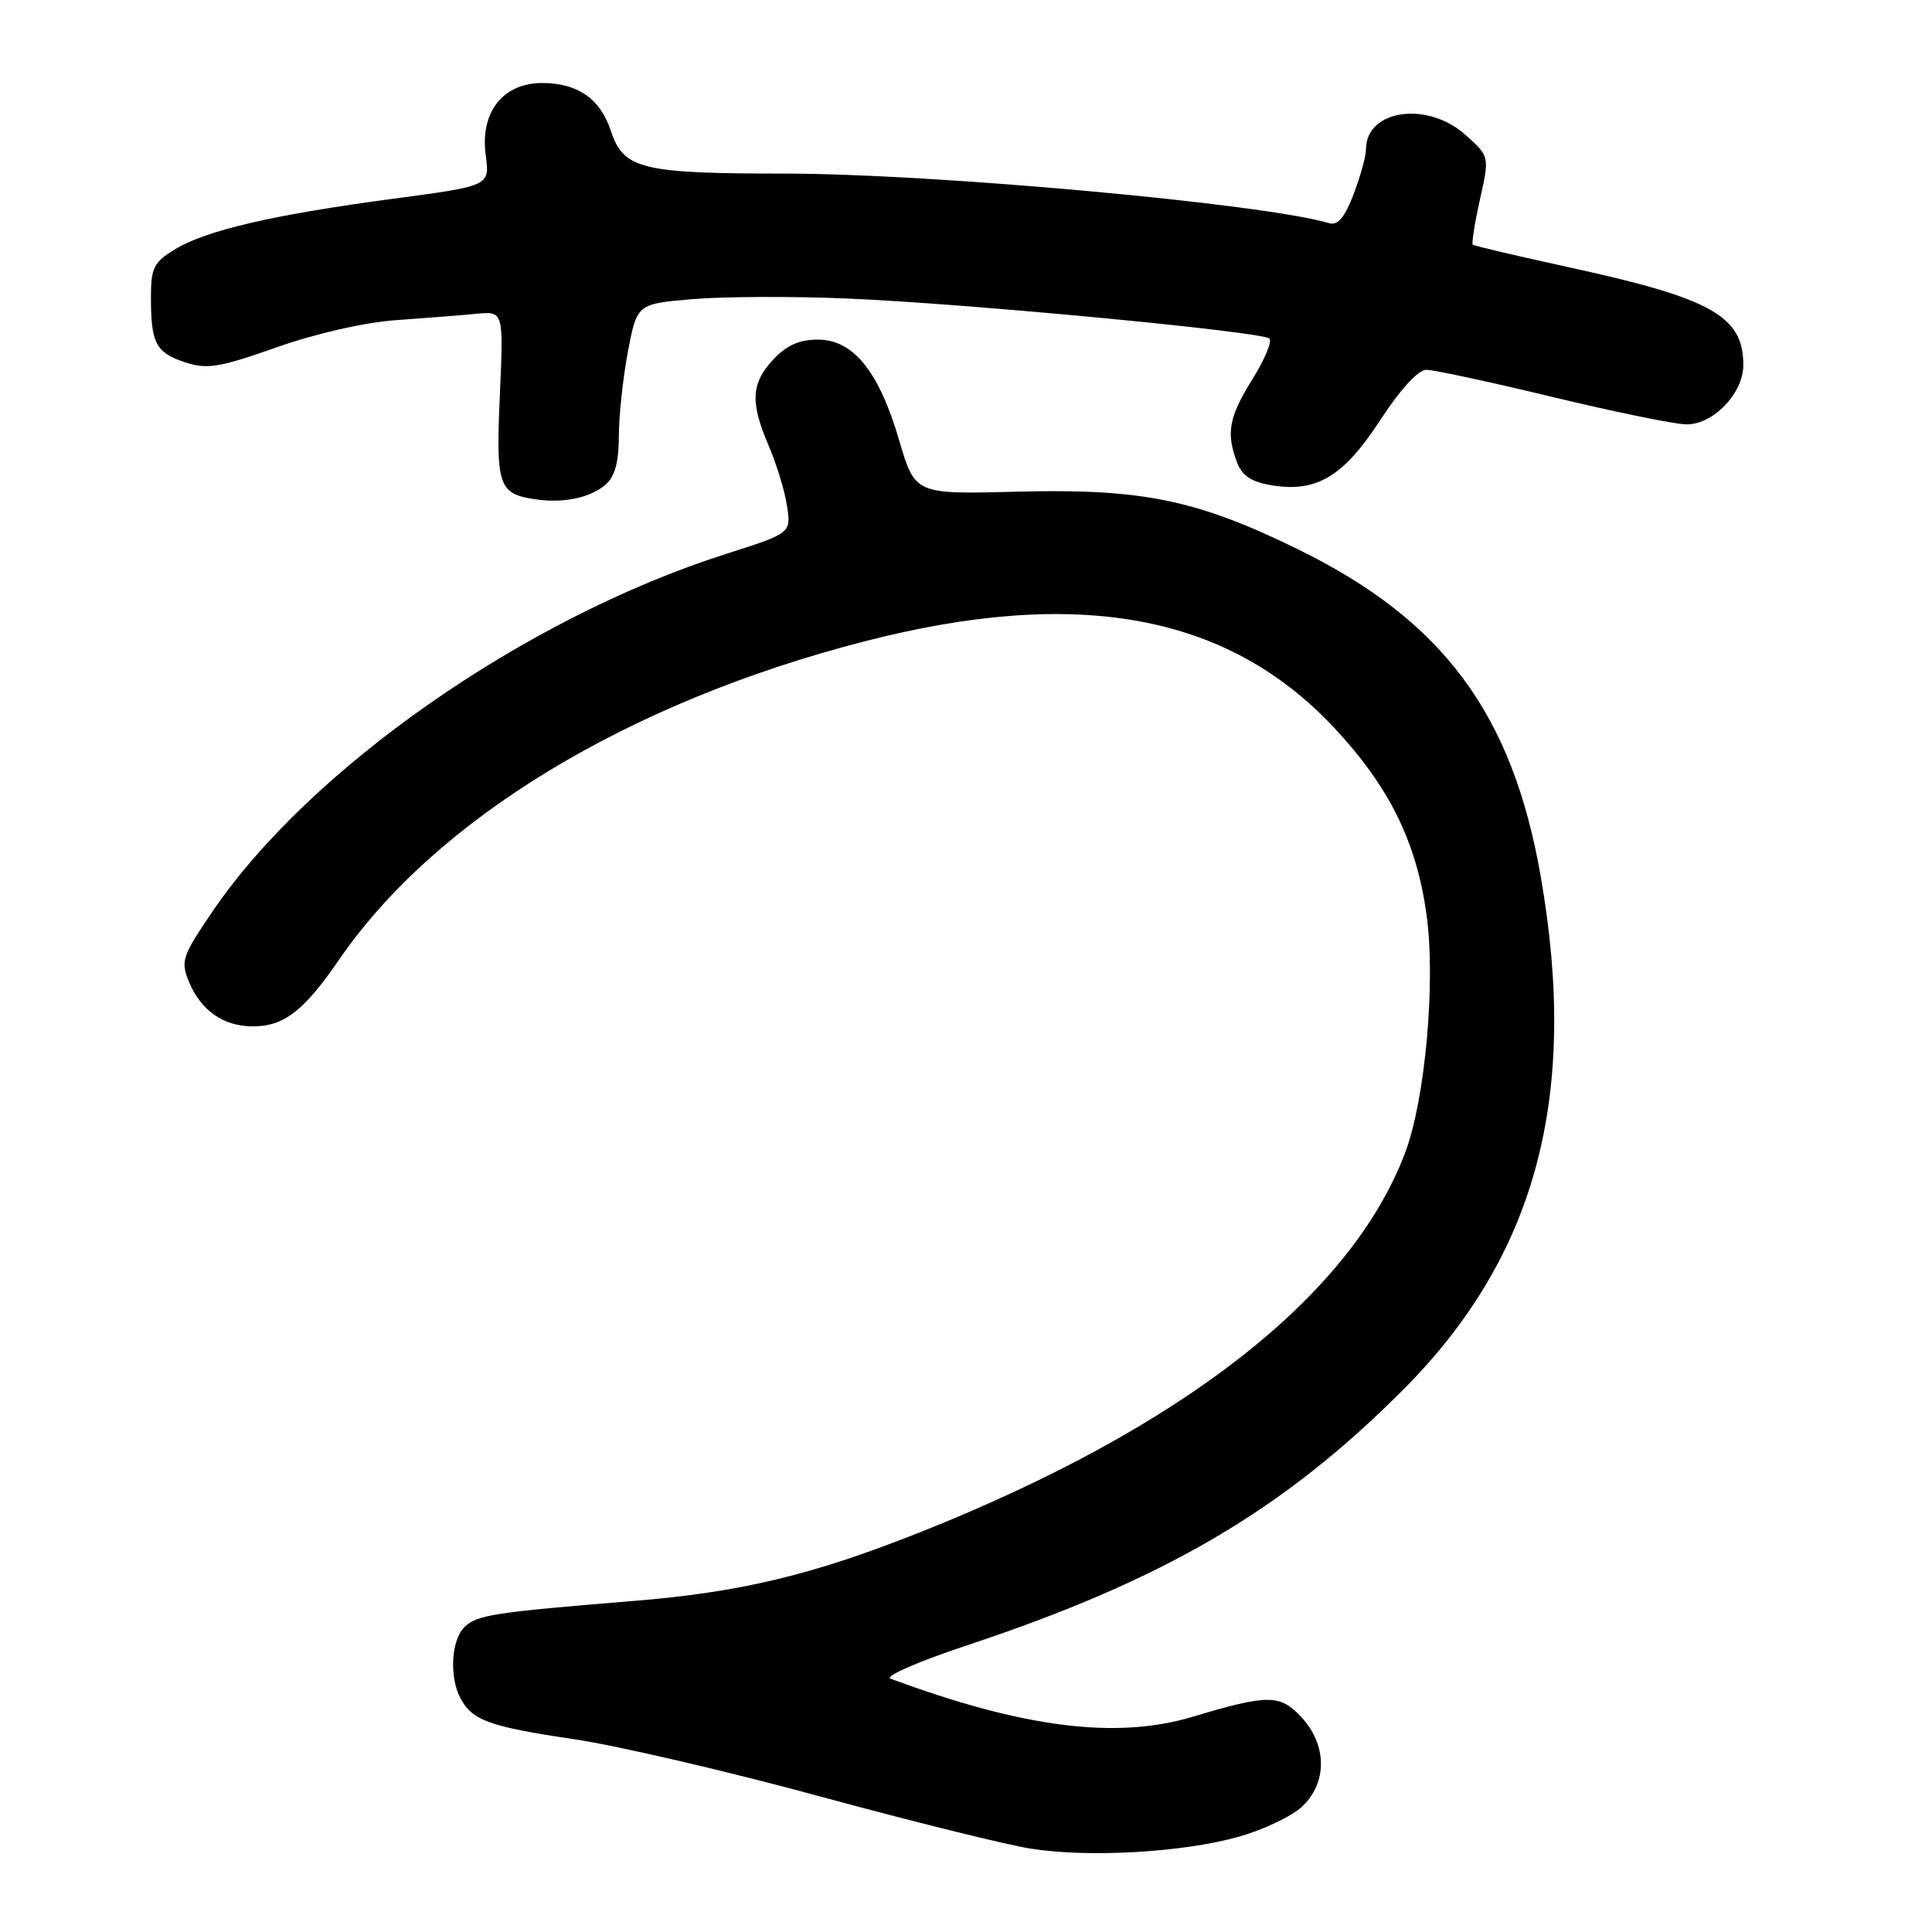 <?xml version="1.0" encoding="UTF-8" standalone="no"?>
<!DOCTYPE svg PUBLIC "-//W3C//DTD SVG 1.1//EN" "http://www.w3.org/Graphics/SVG/1.1/DTD/svg11.dtd" >
<svg xmlns="http://www.w3.org/2000/svg" xmlns:xlink="http://www.w3.org/1999/xlink" version="1.1" viewBox="0 0 256 256">
 <g >
 <path fill="currentColor"
d=" M 164.09 243.39 C 167.34 242.48 171.12 240.69 172.49 239.42 C 175.89 236.27 175.88 231.24 172.45 227.54 C 169.62 224.49 168.06 224.48 158.00 227.49 C 147.90 230.51 135.56 228.95 118.00 222.43 C 117.18 222.12 121.68 220.16 128.00 218.06 C 154.33 209.33 170.08 200.09 186.05 184.02 C 203.59 166.36 209.23 145.19 204.15 116.10 C 200.38 94.53 191.20 82.18 171.92 72.75 C 158.53 66.20 151.30 64.72 134.76 65.15 C 121.25 65.50 121.25 65.50 119.15 58.36 C 116.46 49.19 113.07 45.00 108.36 45.00 C 105.91 45.00 104.19 45.77 102.45 47.65 C 99.51 50.82 99.38 53.31 101.88 59.12 C 102.91 61.53 104.00 65.11 104.29 67.07 C 104.82 70.65 104.82 70.65 96.16 73.41 C 69.60 81.89 41.05 101.78 28.12 120.83 C 24.12 126.72 23.91 127.36 25.05 130.12 C 26.62 133.90 29.63 136.00 33.50 136.00 C 37.62 136.00 40.27 133.95 44.91 127.19 C 57.73 108.51 83.19 93.07 114.48 85.00 C 142.79 77.70 162.68 81.35 176.78 96.43 C 184.04 104.19 187.65 111.45 189.01 121.09 C 190.27 129.98 188.86 145.71 186.17 152.80 C 178.96 171.76 156.74 189.16 122.07 202.97 C 107.73 208.68 98.21 210.97 84.00 212.13 C 65.27 213.66 63.16 213.98 61.51 215.63 C 59.78 217.37 59.52 222.24 61.02 225.04 C 62.59 227.98 64.85 228.79 76.10 230.46 C 81.82 231.31 96.45 234.71 108.60 238.02 C 120.76 241.33 133.36 244.45 136.60 244.96 C 144.32 246.17 156.71 245.46 164.09 243.39 Z  M 80.25 64.21 C 81.47 63.15 82.00 61.21 82.00 57.82 C 82.00 55.14 82.54 50.09 83.20 46.60 C 84.41 40.26 84.41 40.26 91.83 39.63 C 95.91 39.29 105.15 39.25 112.37 39.56 C 128.06 40.22 167.21 43.94 168.20 44.86 C 168.59 45.21 167.58 47.64 165.95 50.25 C 162.82 55.28 162.44 57.38 163.92 61.29 C 164.59 63.05 165.85 63.88 168.55 64.31 C 174.47 65.28 178.03 63.13 182.91 55.64 C 185.55 51.59 187.92 49.00 189.00 49.00 C 189.98 49.00 197.44 50.61 205.59 52.57 C 213.74 54.54 221.75 56.18 223.37 56.23 C 226.94 56.33 231.00 52.15 231.00 48.38 C 231.00 41.89 226.82 39.54 208.00 35.44 C 201.12 33.94 195.35 32.58 195.16 32.43 C 194.97 32.28 195.40 29.58 196.10 26.44 C 197.38 20.73 197.38 20.73 194.17 17.86 C 189.11 13.34 181.00 14.52 181.00 19.79 C 181.00 20.69 180.26 23.37 179.36 25.74 C 178.17 28.84 177.26 29.91 176.11 29.57 C 167.43 26.98 123.59 23.00 103.89 23.00 C 85.03 23.00 82.62 22.41 80.95 17.36 C 79.55 13.09 76.55 11.00 71.85 11.00 C 66.63 11.00 63.59 14.88 64.36 20.57 C 64.91 24.63 64.91 24.63 52.21 26.32 C 36.32 28.43 27.34 30.51 23.21 33.02 C 20.37 34.74 20.00 35.49 20.00 39.40 C 20.00 45.49 20.65 46.73 24.53 48.01 C 27.43 48.97 29.07 48.70 36.69 46.01 C 41.91 44.17 48.35 42.71 52.50 42.42 C 56.35 42.15 61.13 41.77 63.11 41.58 C 66.73 41.23 66.73 41.23 66.23 52.38 C 65.70 64.43 66.05 65.45 71.00 66.17 C 74.67 66.71 78.26 65.95 80.25 64.21 Z "/>
</g>
</svg>